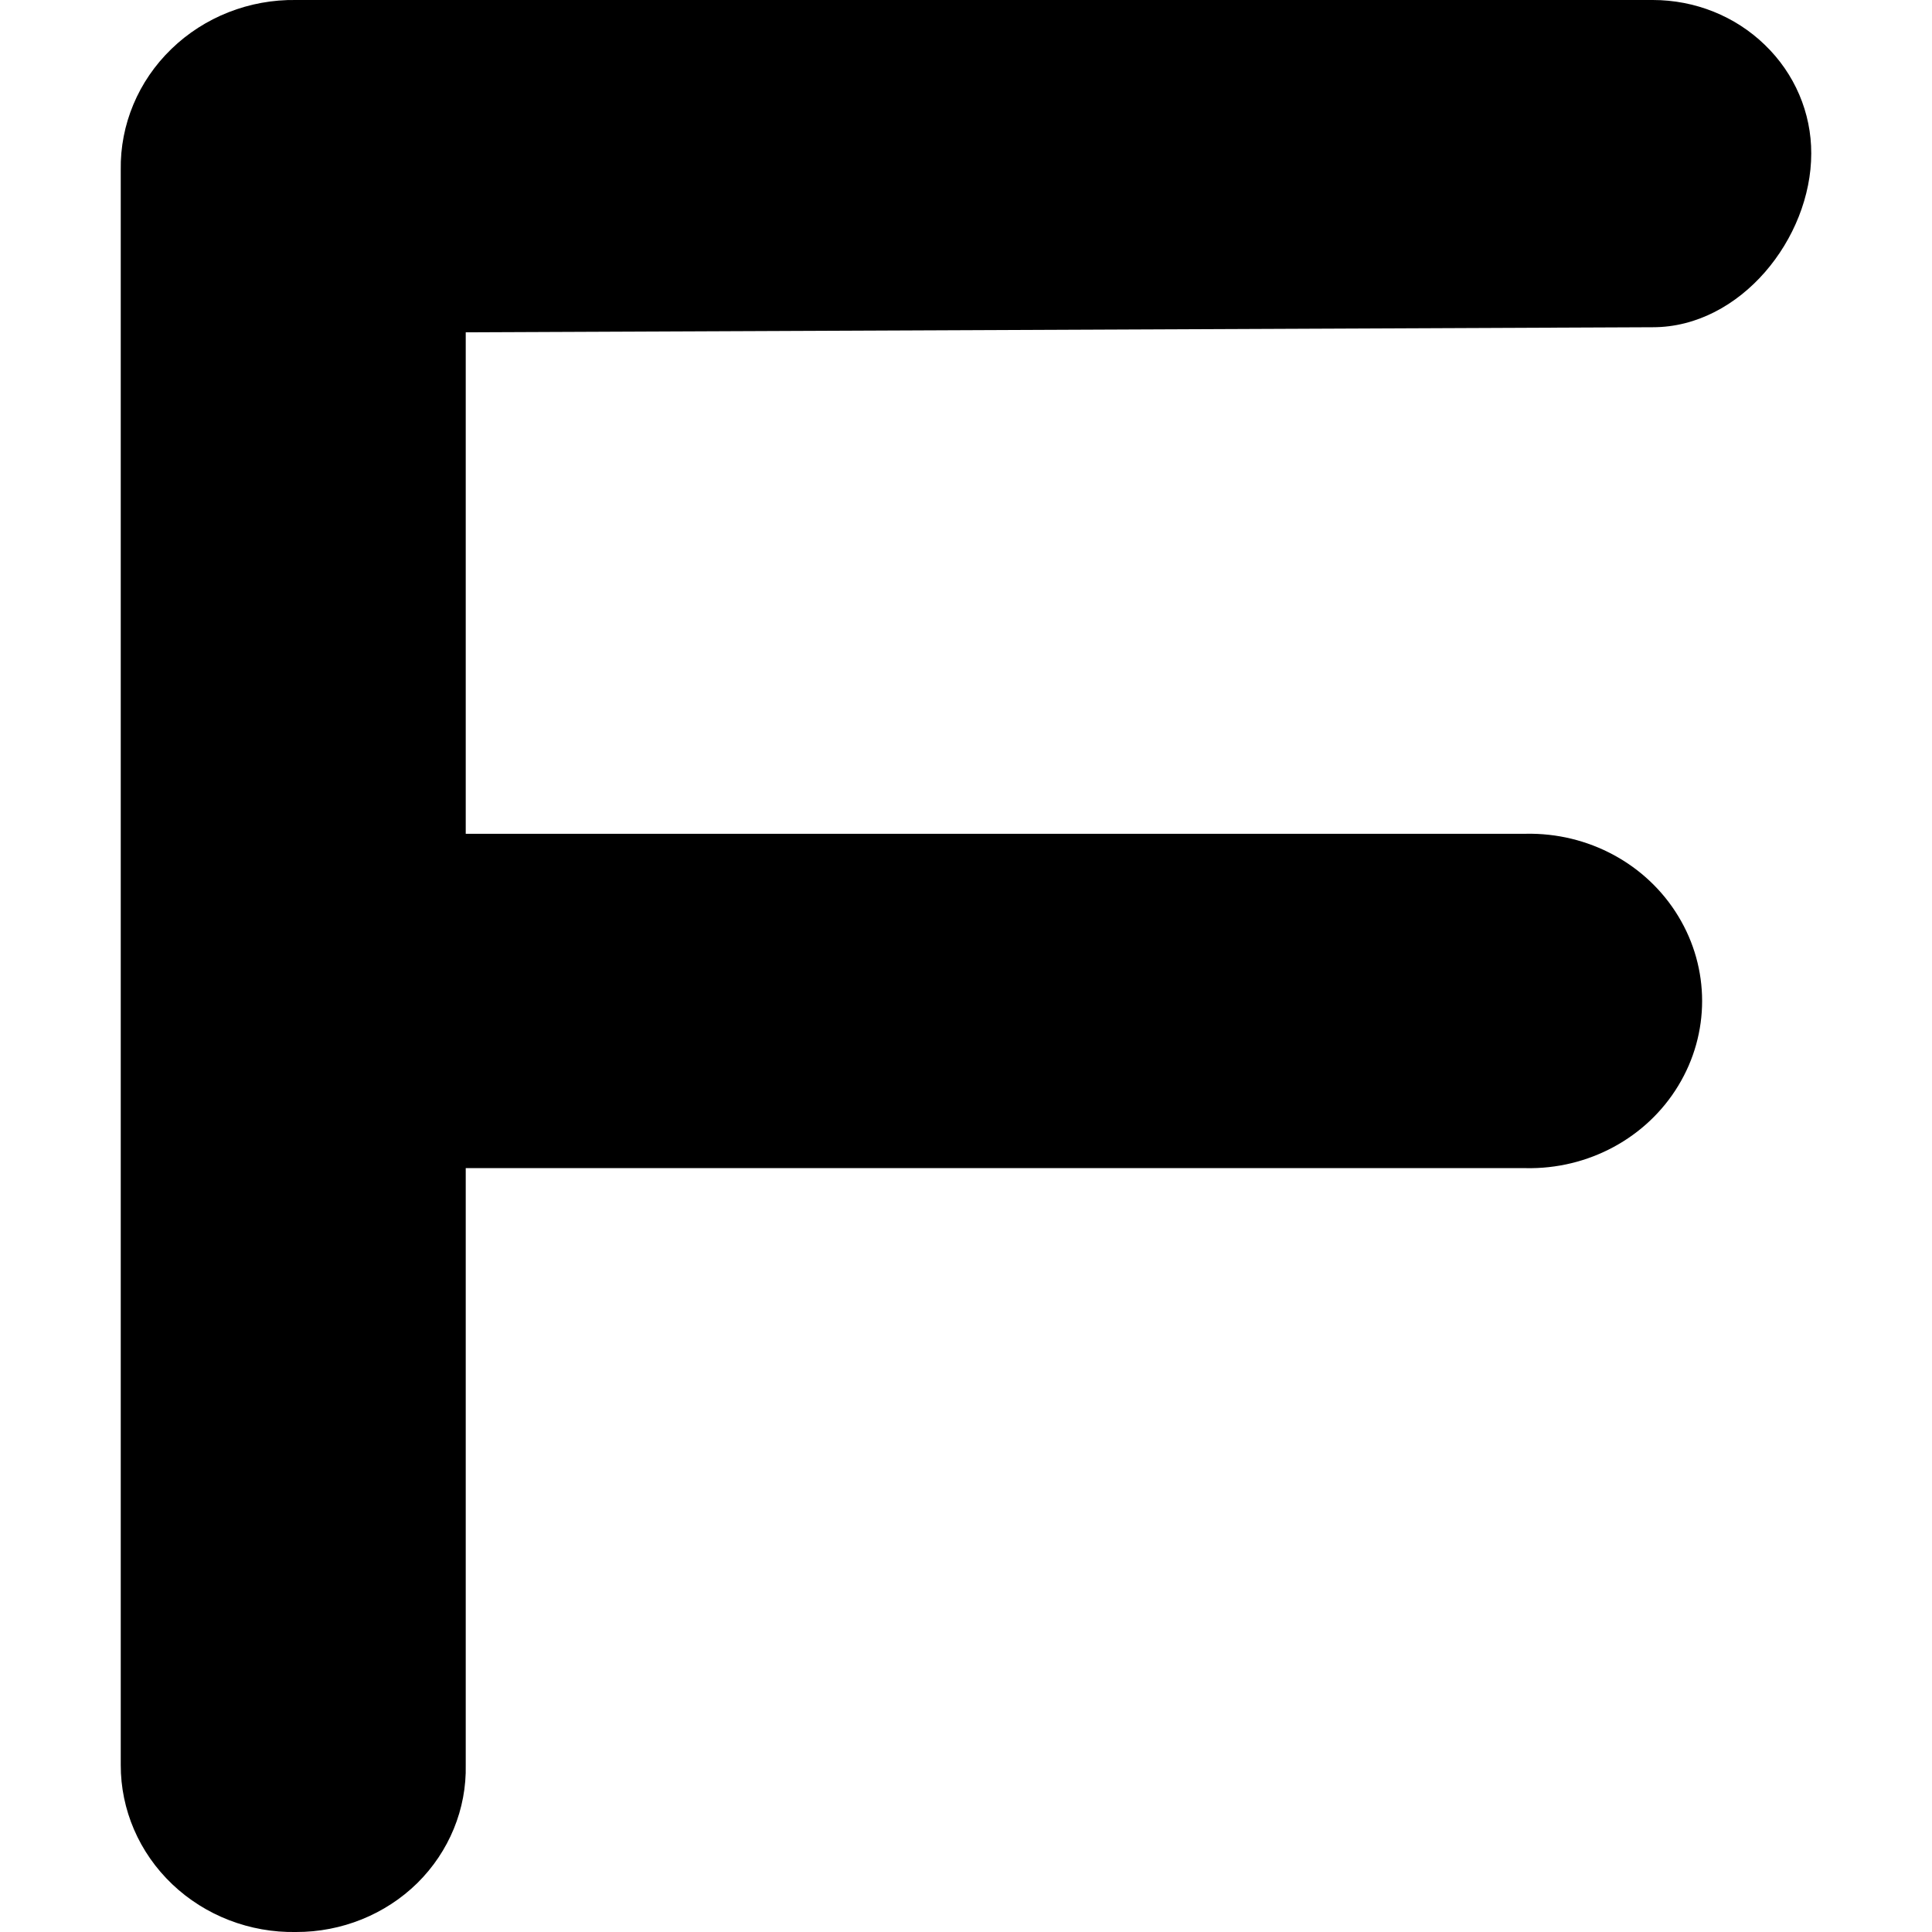 <svg width="16" height="16" xmlns="http://www.w3.org/2000/svg">
  <style>
    .favicon {
      fill: #000000;
    }
    @media (prefers-color-scheme: dark) {
      c.faviconircle {
        fill: #ffffff;
      }
    }
  </style>
  <g id="favicon" stroke="none" stroke-width="1" fill="none" fill-rule="evenodd">
    <path class="favicon" d="M1.419,0.406 C1.692,0.141 2.065,-0.006 2.452,0 L13.688,0 C14.036,-0 14.37,0.133 14.616,0.372 C14.863,0.61 15.001,0.934 15,1.271 C15,1.974 14.414,2.71 13.688,2.71 L3.857,2.752 L3.857,6.905 L12.635,6.905 C13.153,6.894 13.637,7.155 13.899,7.588 C14.162,8.021 14.162,8.558 13.899,8.991 C13.637,9.424 13.153,9.685 12.635,9.674 L3.857,9.674 L3.857,14.616 C3.865,14.981 3.72,15.334 3.456,15.595 C3.191,15.855 2.829,16.001 2.452,16 C2.069,16.007 1.699,15.864 1.426,15.604 C1.152,15.343 0.999,14.987 1,14.616 L1,1.407 C0.994,1.032 1.145,0.671 1.419,0.406 Z" id="Shape" fill="#000000"></path>
  </g>
</svg>
